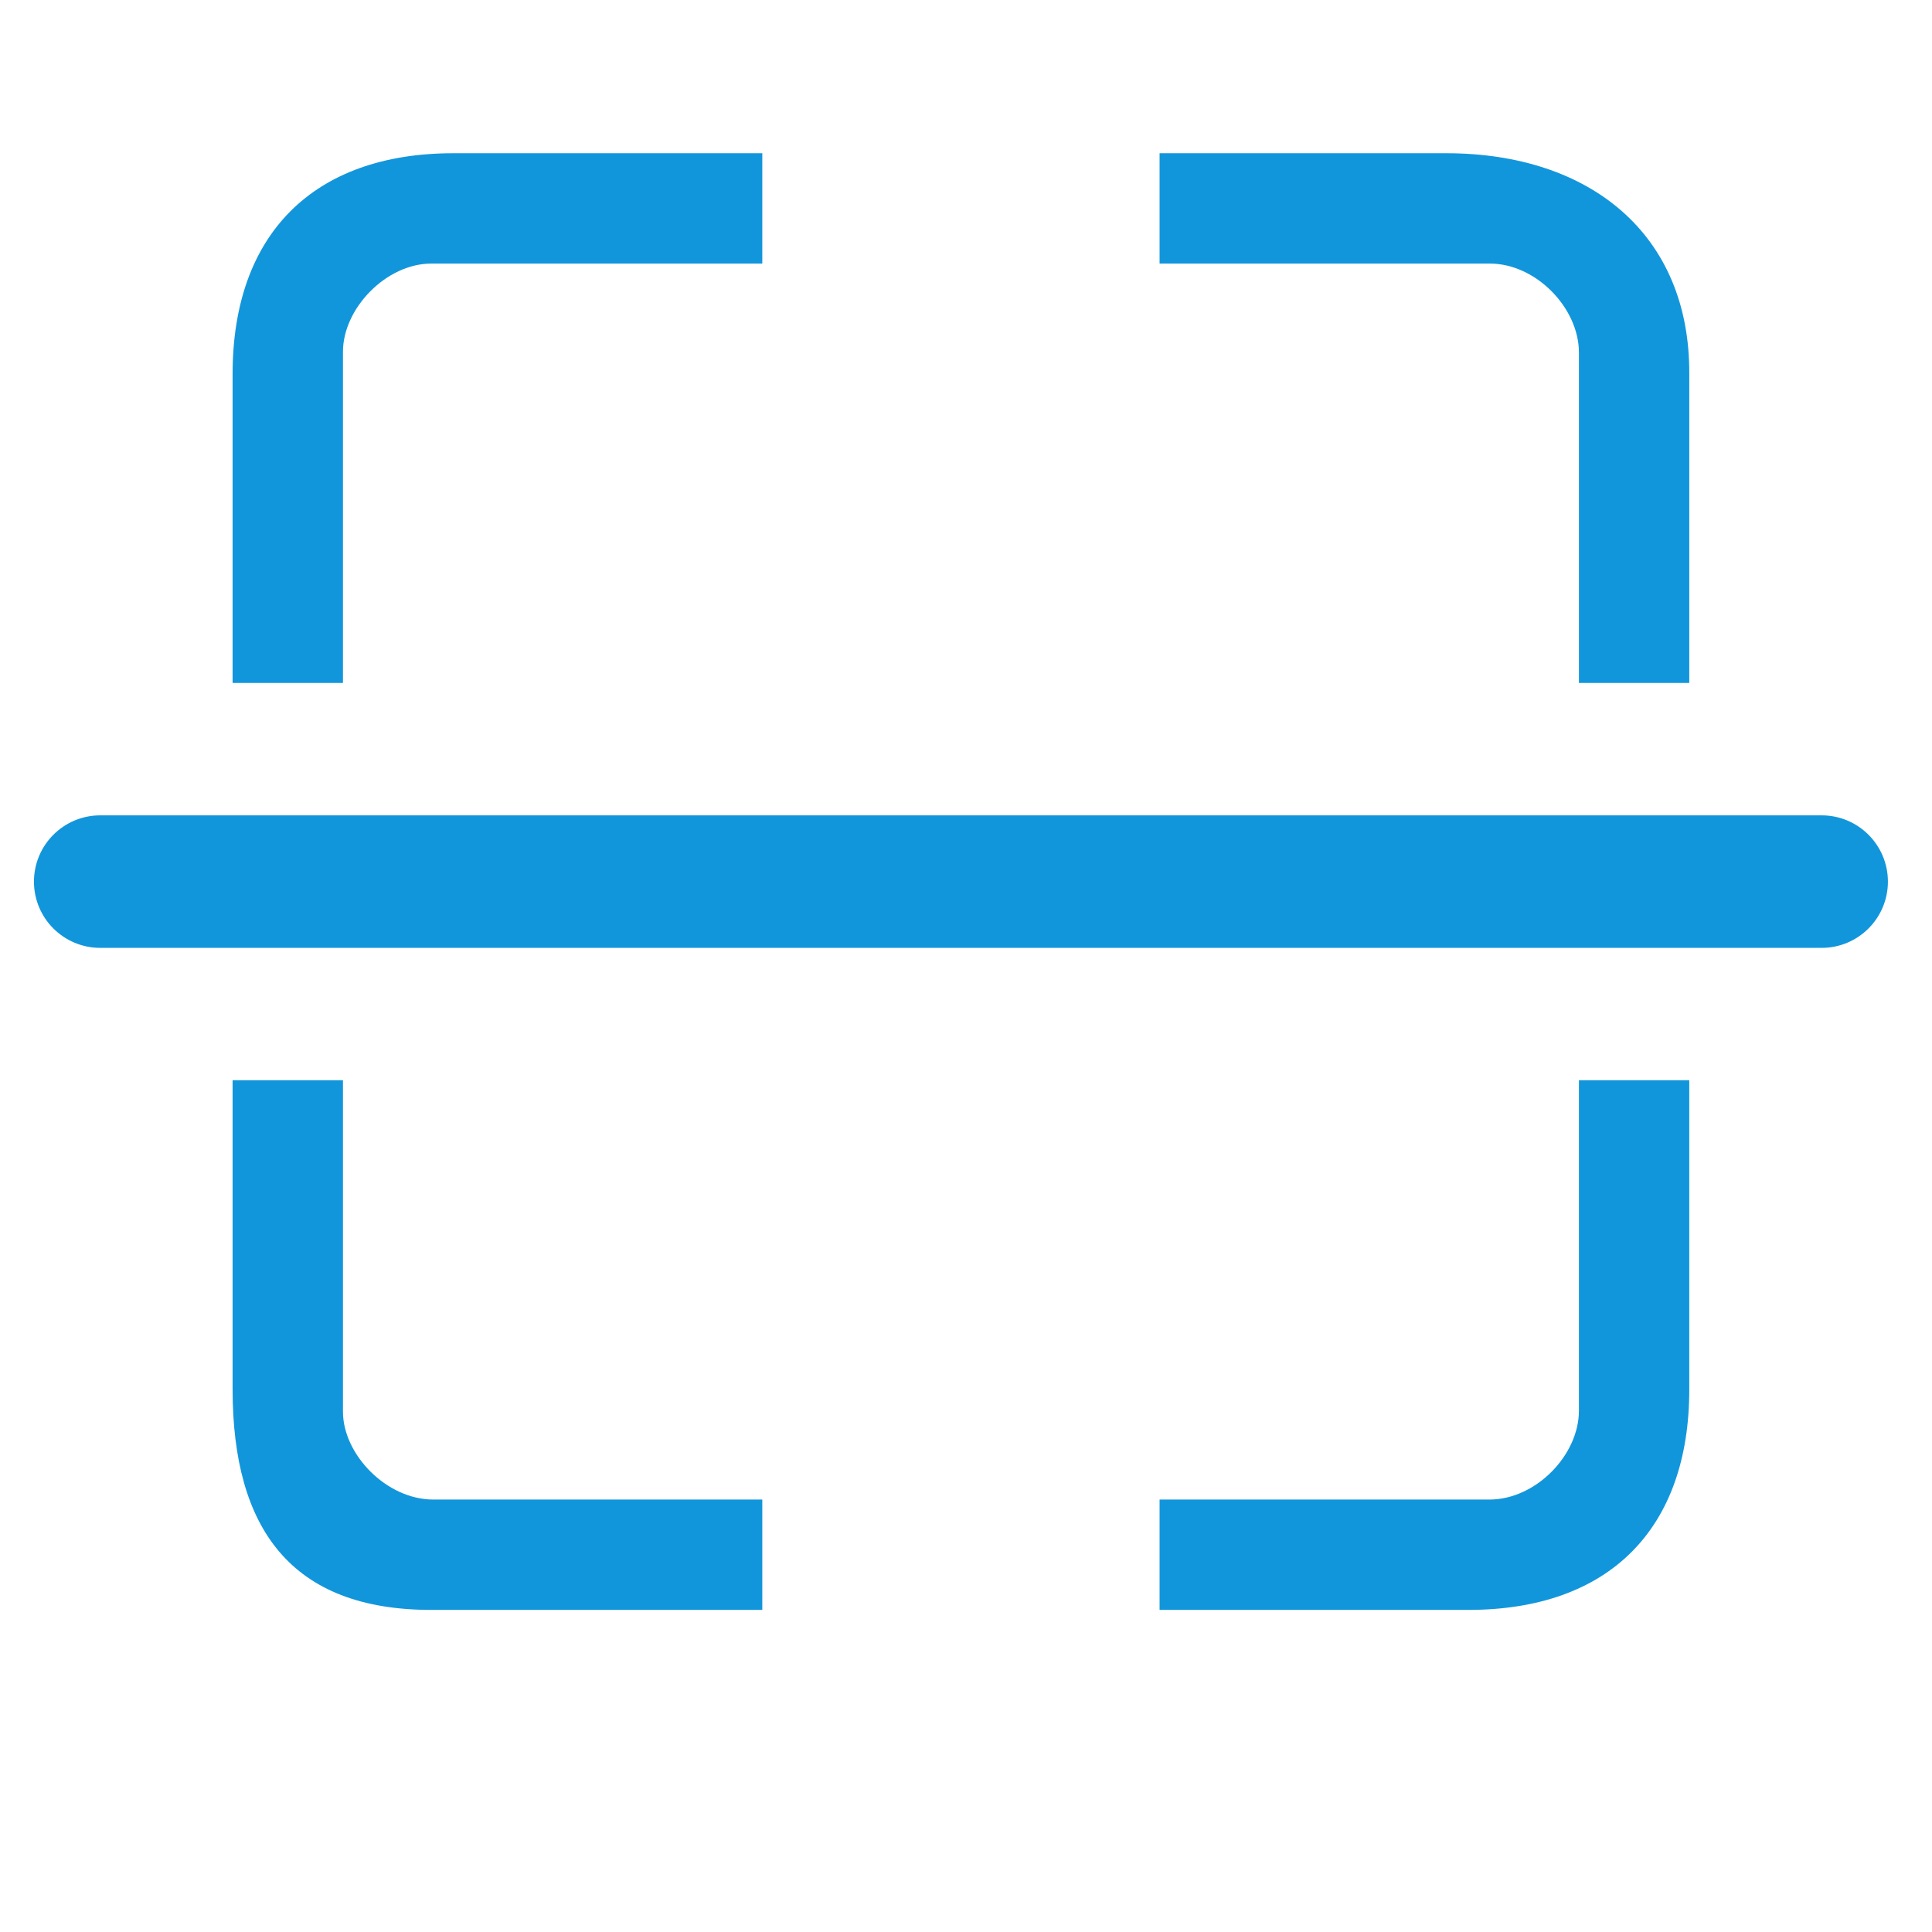 <svg class="icon" viewBox="0 0 1024 1024" version="1.1" xmlns="http://www.w3.org/2000/svg" p-id="10683" height="128" width="128"><path d="M836.861 186.869c0-23.815-22.973-47.164-47.142-47.164H614.601V81.214h152.072c76.049 0.07 129.052 42.908 128.68 116.98v163.773h-58.491V186.869zM181.772 186.498v175.469h-58.489V198.194c0-74.083 42.871-116.98 116.98-116.98h163.773v58.492H228.564c-23.746-0.001-46.792 23.639-46.792 46.792zM181.772 748.224c0 22.542 22.939 46.571 47.925 46.571h174.339v58.488H228.564c-74.094 0-105.28-42.886-105.28-116.98V572.531h58.489v175.693zM836.861 747.664V572.531h58.491v163.772c0.07 74.094-42.558 116.932-116.98 116.98H614.601v-58.488h174.838c24.504 0 47.422-23.492 47.422-47.131zM1000.633 467.273c0 19.396-15.724 35.119-35.119 35.119H53.119C33.723 502.392 18 486.668 18 467.273c0-19.396 15.724-35.119 35.119-35.119h912.395c19.395 0 35.119 15.723 35.119 35.119z" fill="#1296db" p-id="10684"></path></svg>